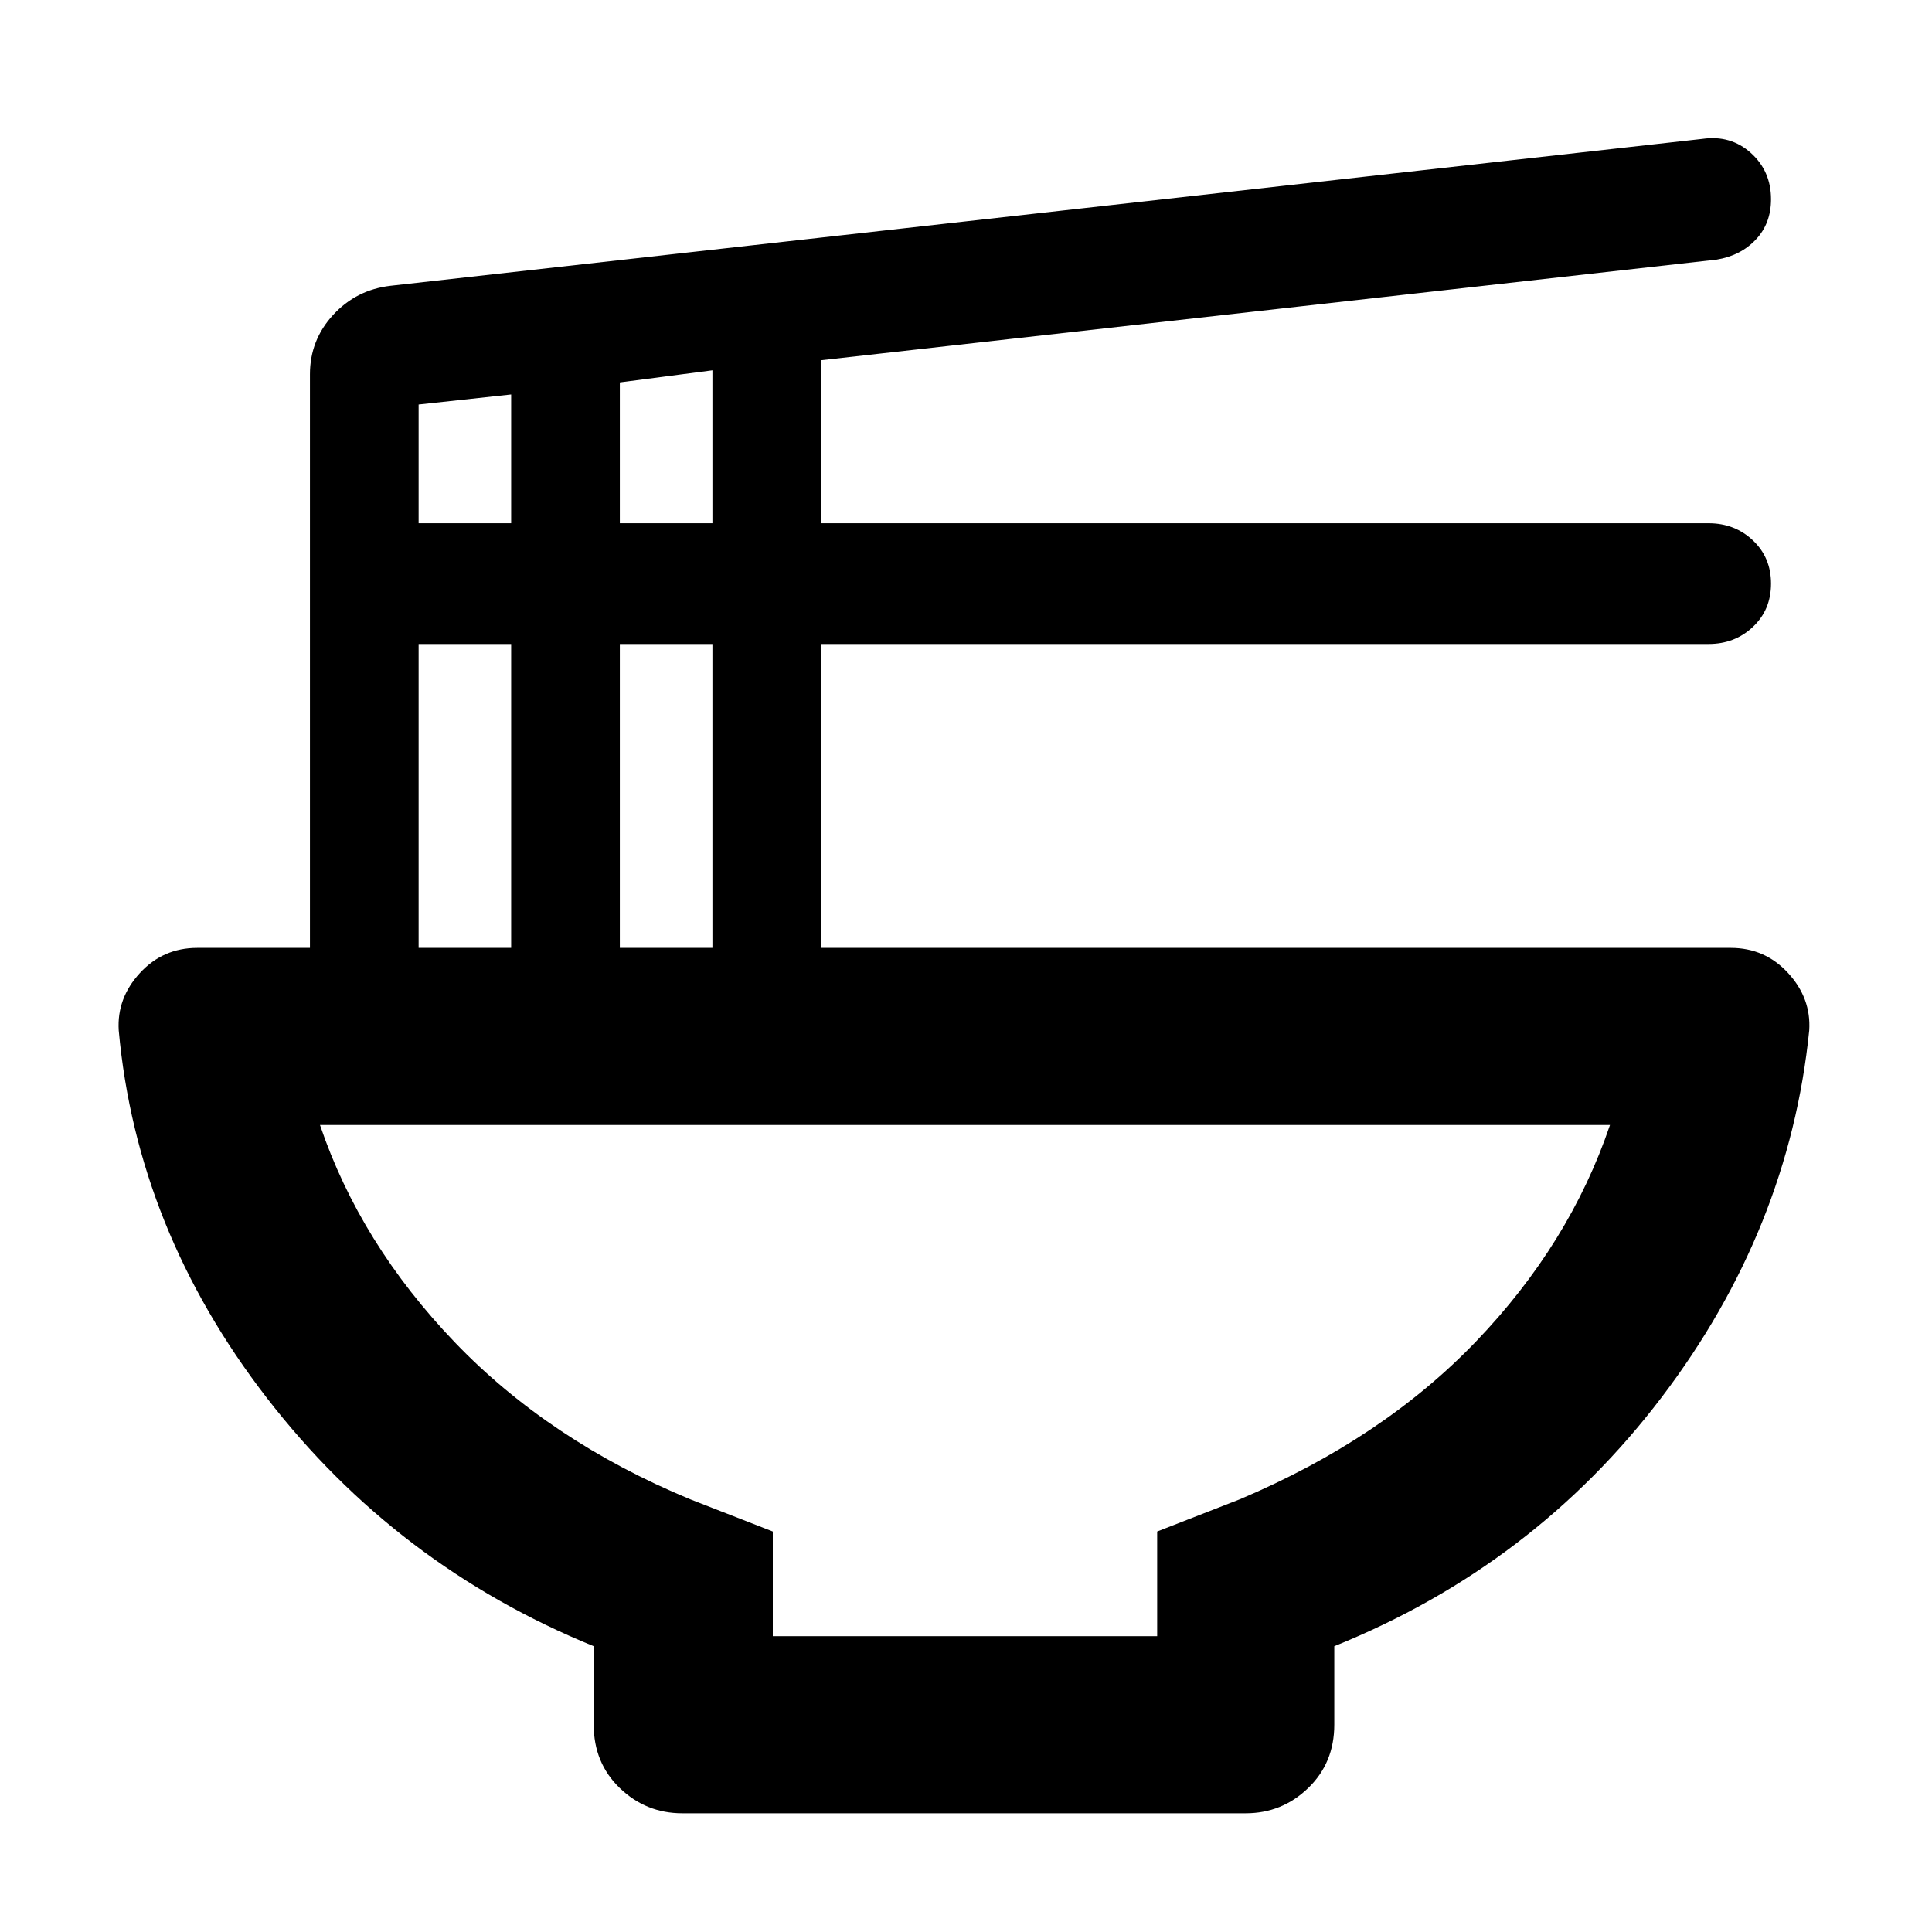 <svg xmlns="http://www.w3.org/2000/svg" height="40" width="40"><path d="M16 33.875H23.958V31.708L25.667 31.042Q28.625 29.792 30.562 27.771Q32.5 25.75 33.333 23.292H6.625Q7.458 25.75 9.417 27.792Q11.375 29.833 14.292 31.042L16 31.708ZM14.125 37.542Q13.375 37.542 12.833 37.021Q12.292 36.5 12.292 35.708V34.083Q8.208 32.417 5.521 28.938Q2.833 25.458 2.458 21.333Q2.417 20.667 2.896 20.146Q3.375 19.625 4.083 19.625H6.417V7.75Q6.417 7.042 6.896 6.521Q7.375 6 8.083 5.917L35.25 2.875Q35.833 2.792 36.25 3.167Q36.667 3.542 36.667 4.125Q36.667 4.625 36.354 4.958Q36.042 5.292 35.542 5.375L17 7.458V10.833H35.375Q35.917 10.833 36.292 11.188Q36.667 11.542 36.667 12.083Q36.667 12.625 36.292 12.979Q35.917 13.333 35.375 13.333H17V19.625H35.833Q36.542 19.625 37.021 20.146Q37.5 20.667 37.458 21.333Q37.042 25.458 34.396 28.938Q31.75 32.417 27.625 34.083V35.708Q27.625 36.5 27.083 37.021Q26.542 37.542 25.792 37.542ZM12.833 10.833H14.75V7.667L12.833 7.917ZM8.667 10.833H10.583V8.167L8.667 8.375ZM12.833 19.625H14.75V13.333H12.833ZM8.667 19.625H10.583V13.333H8.667ZM20 33.875Q20 33.875 20 33.875Q20 33.875 20 33.875Q20 33.875 20 33.875Q20 33.875 20 33.875Z"/></svg>